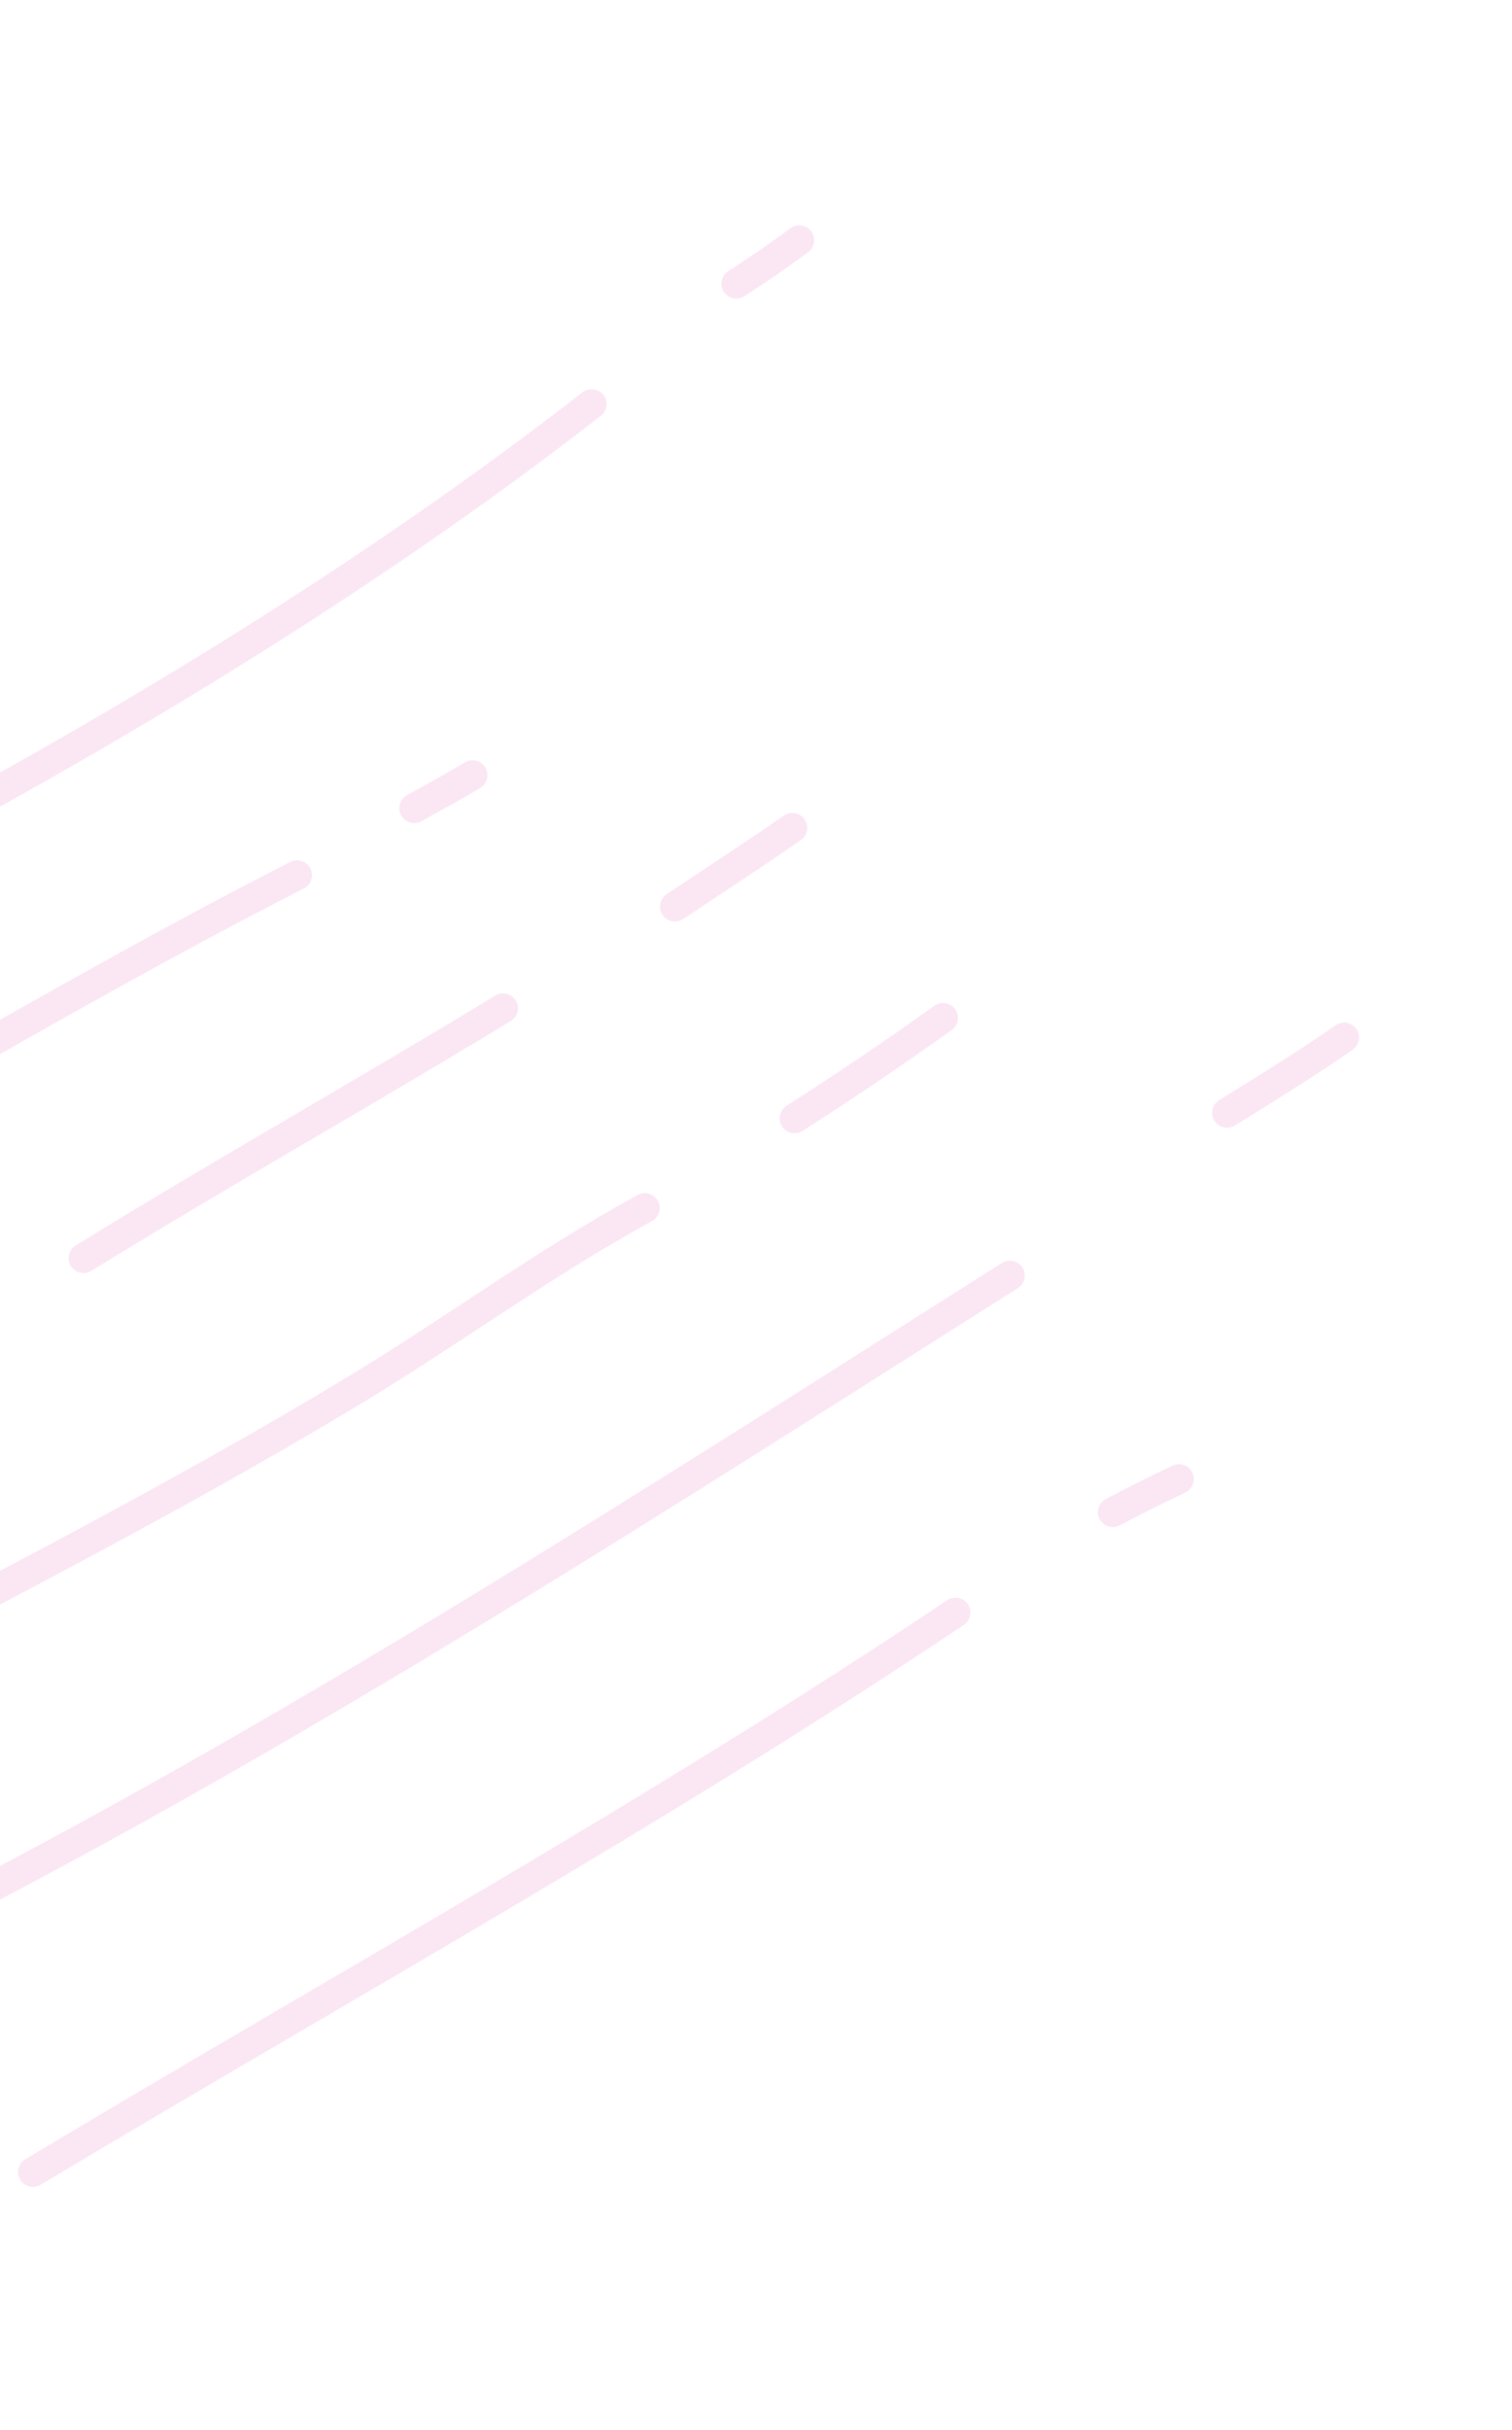 <svg width="254" height="408" viewBox="0 0 254 408" fill="none" xmlns="http://www.w3.org/2000/svg">
<g opacity="0.15">
<path d="M160.519 270.767C110.241 304.447 57.361 333.643 5.531 364.711" stroke="#E154B2" stroke-width="5" stroke-miterlimit="1.5" stroke-linecap="round" stroke-linejoin="round"/>
<path d="M198.045 248.356C194.302 250.138 190.6 251.981 186.934 253.919" stroke="#E154B2" stroke-width="5" stroke-miterlimit="1.5" stroke-linecap="round" stroke-linejoin="round"/>
<path d="M-37.062 334.731C34.582 300.747 102.722 256.531 169.646 214.179" stroke="#E154B2" stroke-width="5" stroke-miterlimit="1.5" stroke-linecap="round" stroke-linejoin="round"/>
<path d="M225.805 174.205C219.378 178.69 212.77 182.716 206.136 186.863" stroke="#E154B2" stroke-width="5" stroke-miterlimit="1.5" stroke-linecap="round" stroke-linejoin="round"/>
<path d="M108.317 202.844C91.427 212.076 75.863 223.575 59.408 233.513C29.872 251.351 -0.794 266.916 -31.25 283.065" stroke="#E154B2" stroke-width="5" stroke-miterlimit="1.5" stroke-linecap="round" stroke-linejoin="round"/>
<path d="M133.48 187.778C141.924 182.378 150.268 176.756 158.419 170.915" stroke="#E154B2" stroke-width="5" stroke-miterlimit="1.5" stroke-linecap="round" stroke-linejoin="round"/>
<path d="M14.03 211.261C37.309 196.893 61.159 183.523 84.506 169.3" stroke="#E154B2" stroke-width="5" stroke-miterlimit="1.5" stroke-linecap="round" stroke-linejoin="round"/>
<path d="M113.372 152.231C119.959 147.851 126.597 143.513 133.1 139.006" stroke="#E154B2" stroke-width="5" stroke-miterlimit="1.5" stroke-linecap="round" stroke-linejoin="round"/>
<path d="M-73.729 214.39C-31.627 193.473 8.086 168.241 49.902 146.962" stroke="#E154B2" stroke-width="5" stroke-miterlimit="1.5" stroke-linecap="round" stroke-linejoin="round"/>
<path d="M69.581 135.709C72.854 133.884 76.167 132.108 79.373 130.166" stroke="#E154B2" stroke-width="5" stroke-miterlimit="1.5" stroke-linecap="round" stroke-linejoin="round"/>
<path d="M99.383 67.853C62.747 96.362 20.726 121.896 -20.292 143.604" stroke="#E154B2" stroke-width="5" stroke-miterlimit="1.5" stroke-linecap="round" stroke-linejoin="round"/>
<path d="M134.263 40.339C130.821 42.901 127.302 45.314 123.694 47.634" stroke="#E154B2" stroke-width="5" stroke-miterlimit="1.5" stroke-linecap="round" stroke-linejoin="round"/>
</g>
</svg>
